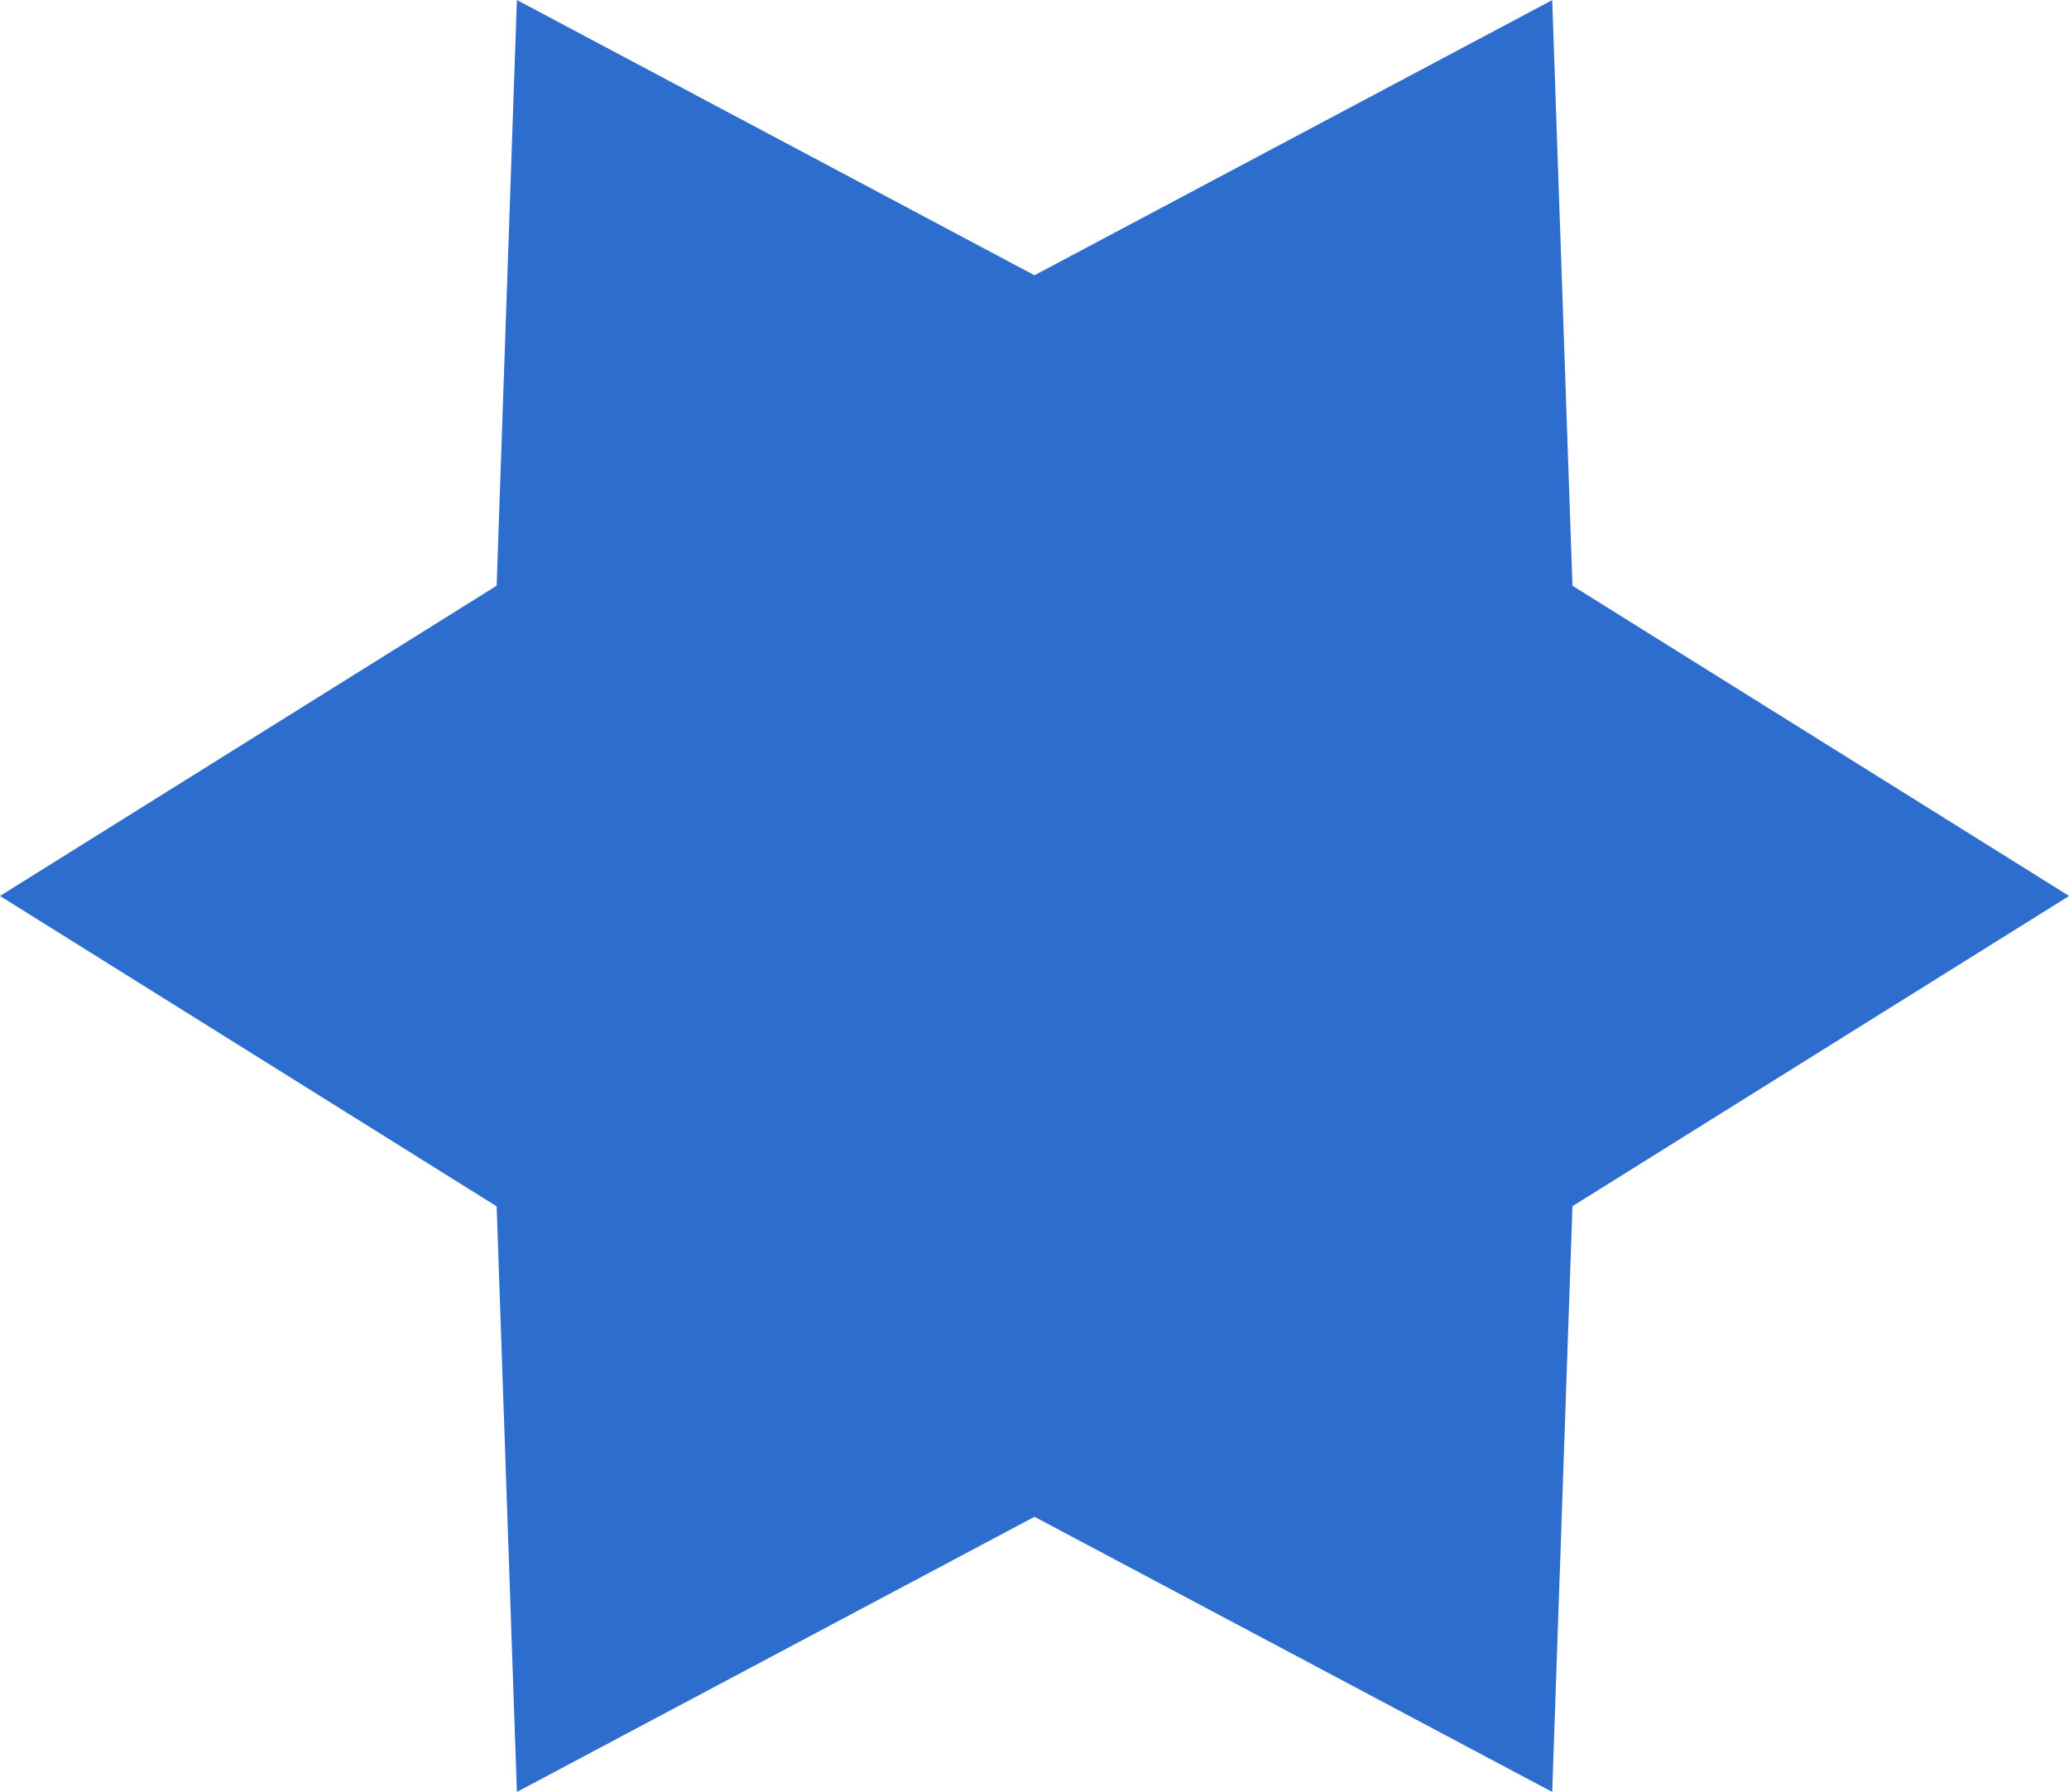 <svg xmlns="http://www.w3.org/2000/svg" width="17.876" height="15.48" viewBox="0 0 17.876 15.48"><defs><style>.a{fill:#2d6dcd;}</style></defs><path class="a" d="M176.314,30.342l4.291-2.68.175-5.06,4.472,2.378,4.473-2.377.175,5.059,4.291,2.68-4.291,2.68-.175,5.06-4.473-2.377-4.472,2.377-.175-5.059Z" transform="translate(-176.314 -22.602)"/></svg>